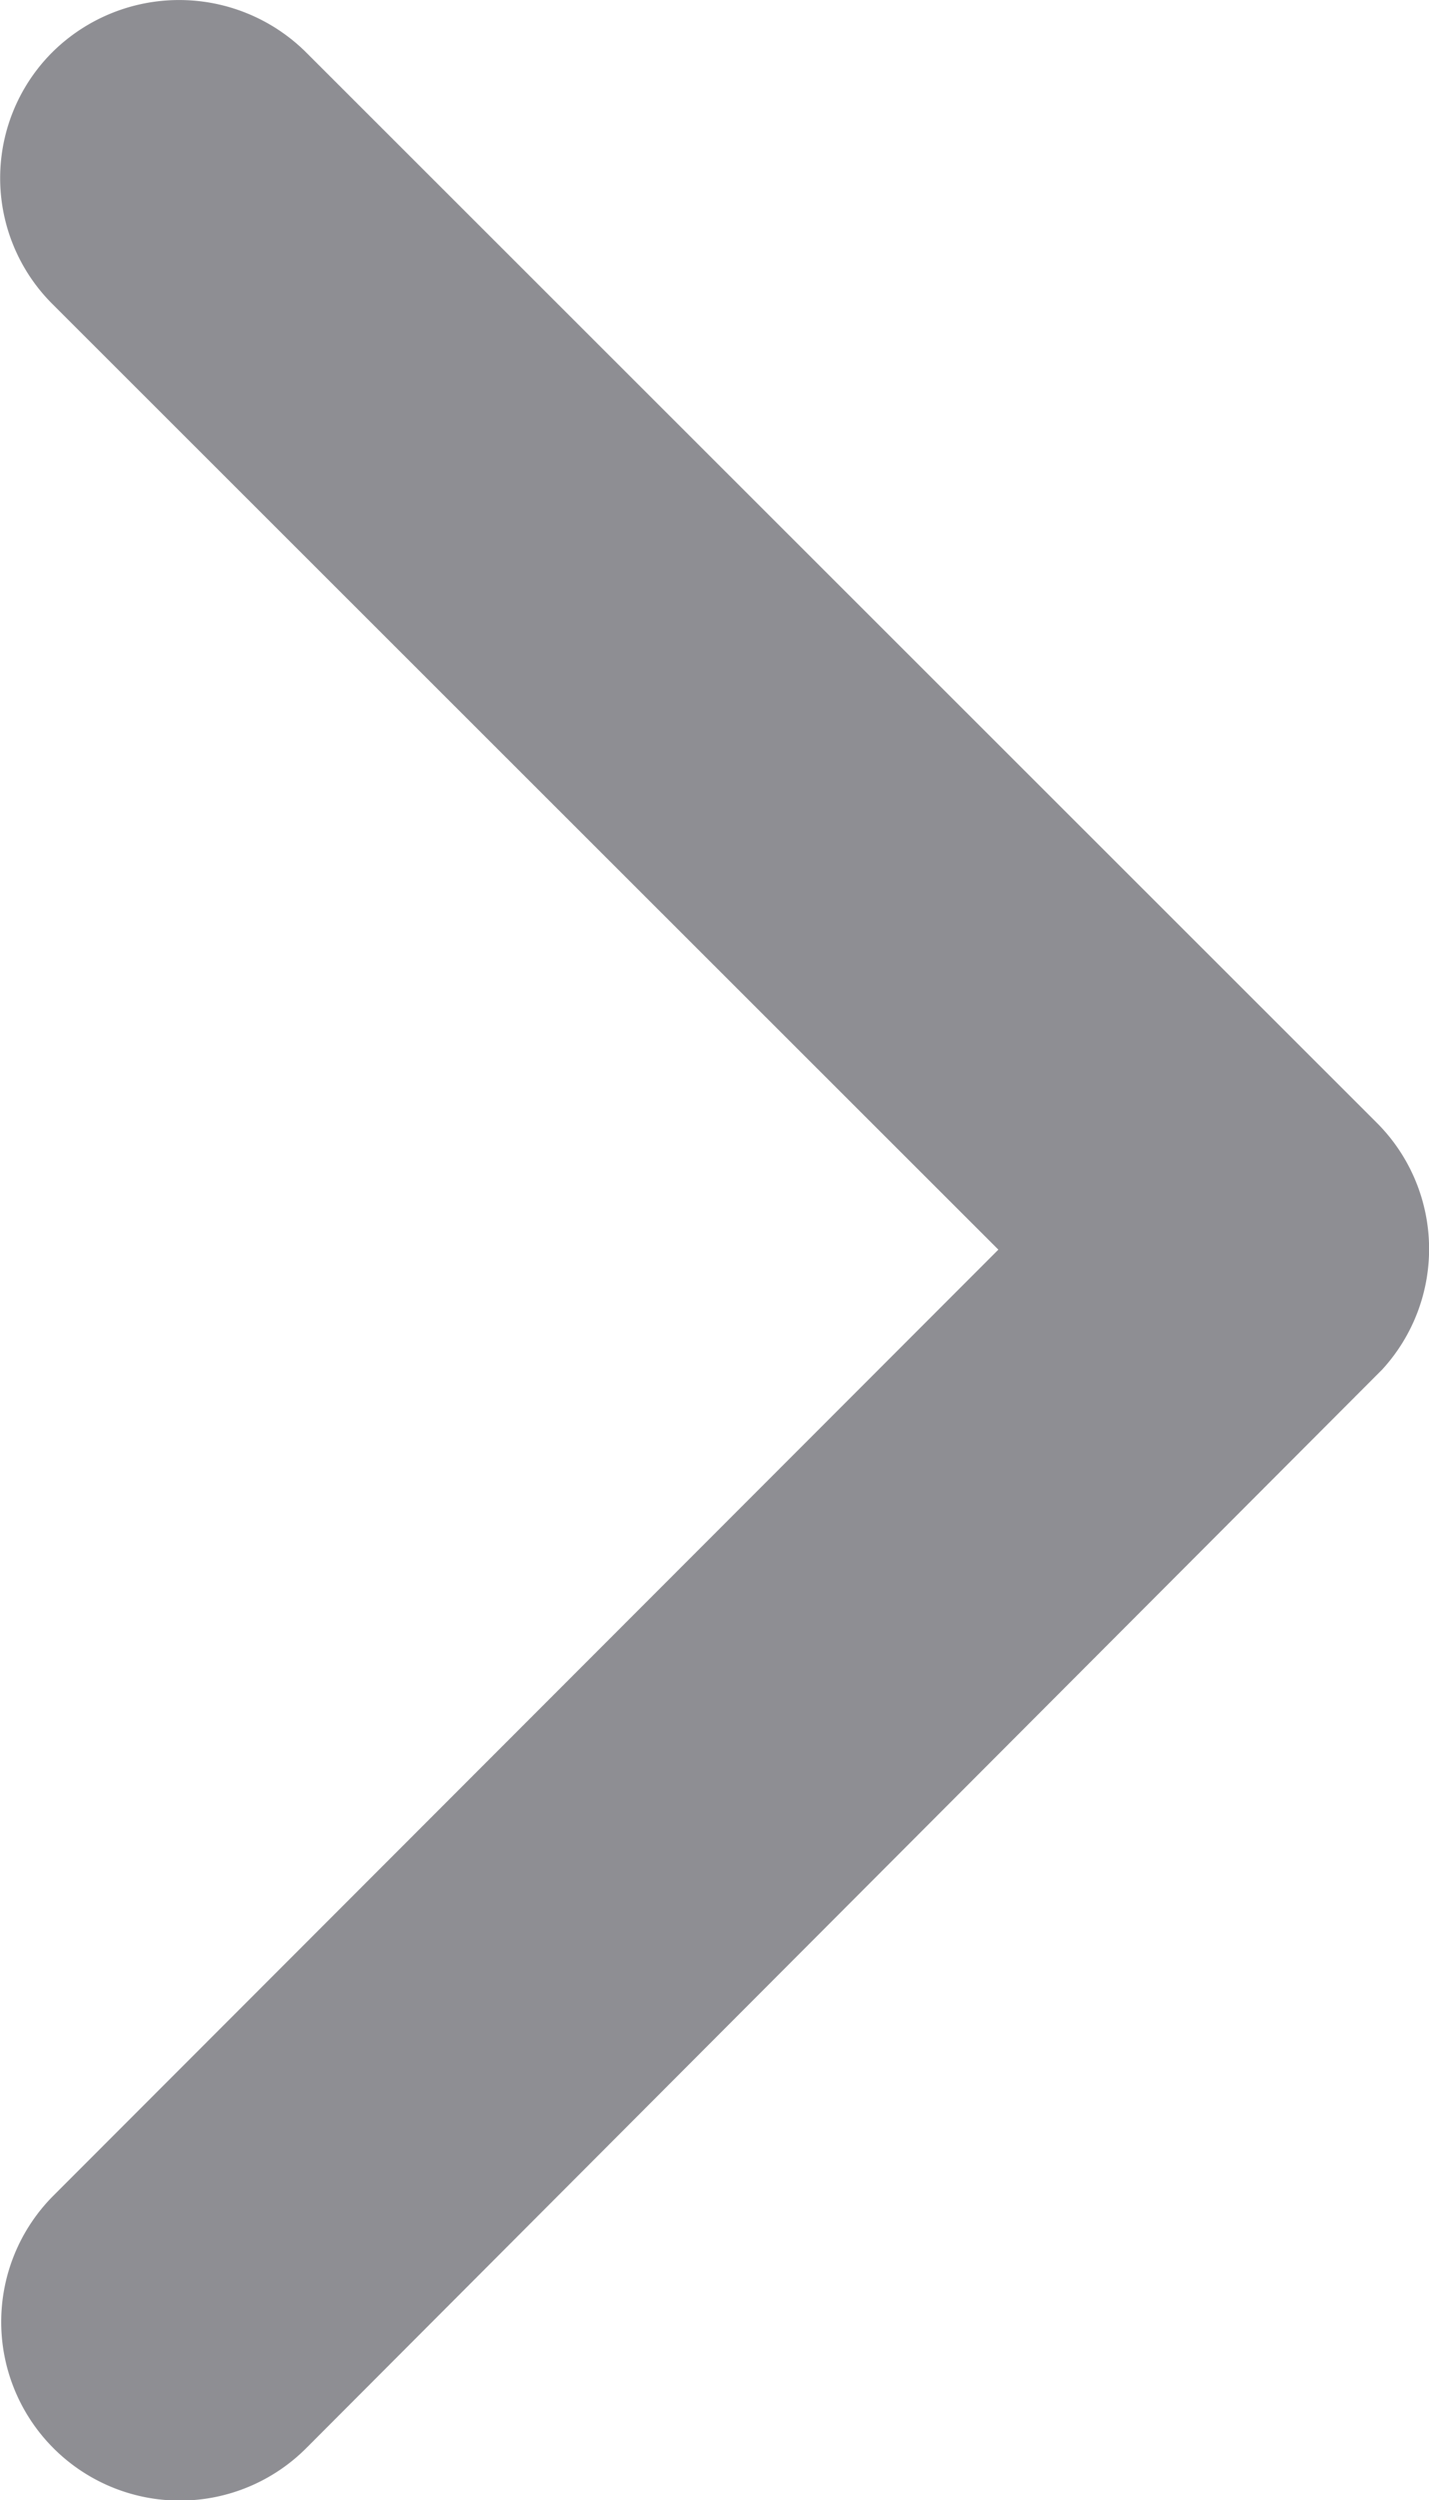 <svg xmlns="http://www.w3.org/2000/svg" width="8.256" height="14.439" viewBox="0 0 8.256 14.439">
  <path id="Icon_ionic-ios-arrow-forward" data-name="Icon ionic-ios-arrow-forward" d="M17.014,13.413,11.55,7.953a1.027,1.027,0,0,1,0-1.457,1.041,1.041,0,0,1,1.462,0l6.19,6.186a1.03,1.03,0,0,1,.03,1.423l-6.216,6.229a1.032,1.032,0,0,1-1.462-1.457Z" transform="translate(-11.246 -6.196)" fill="#8e8e93"/>
</svg>
